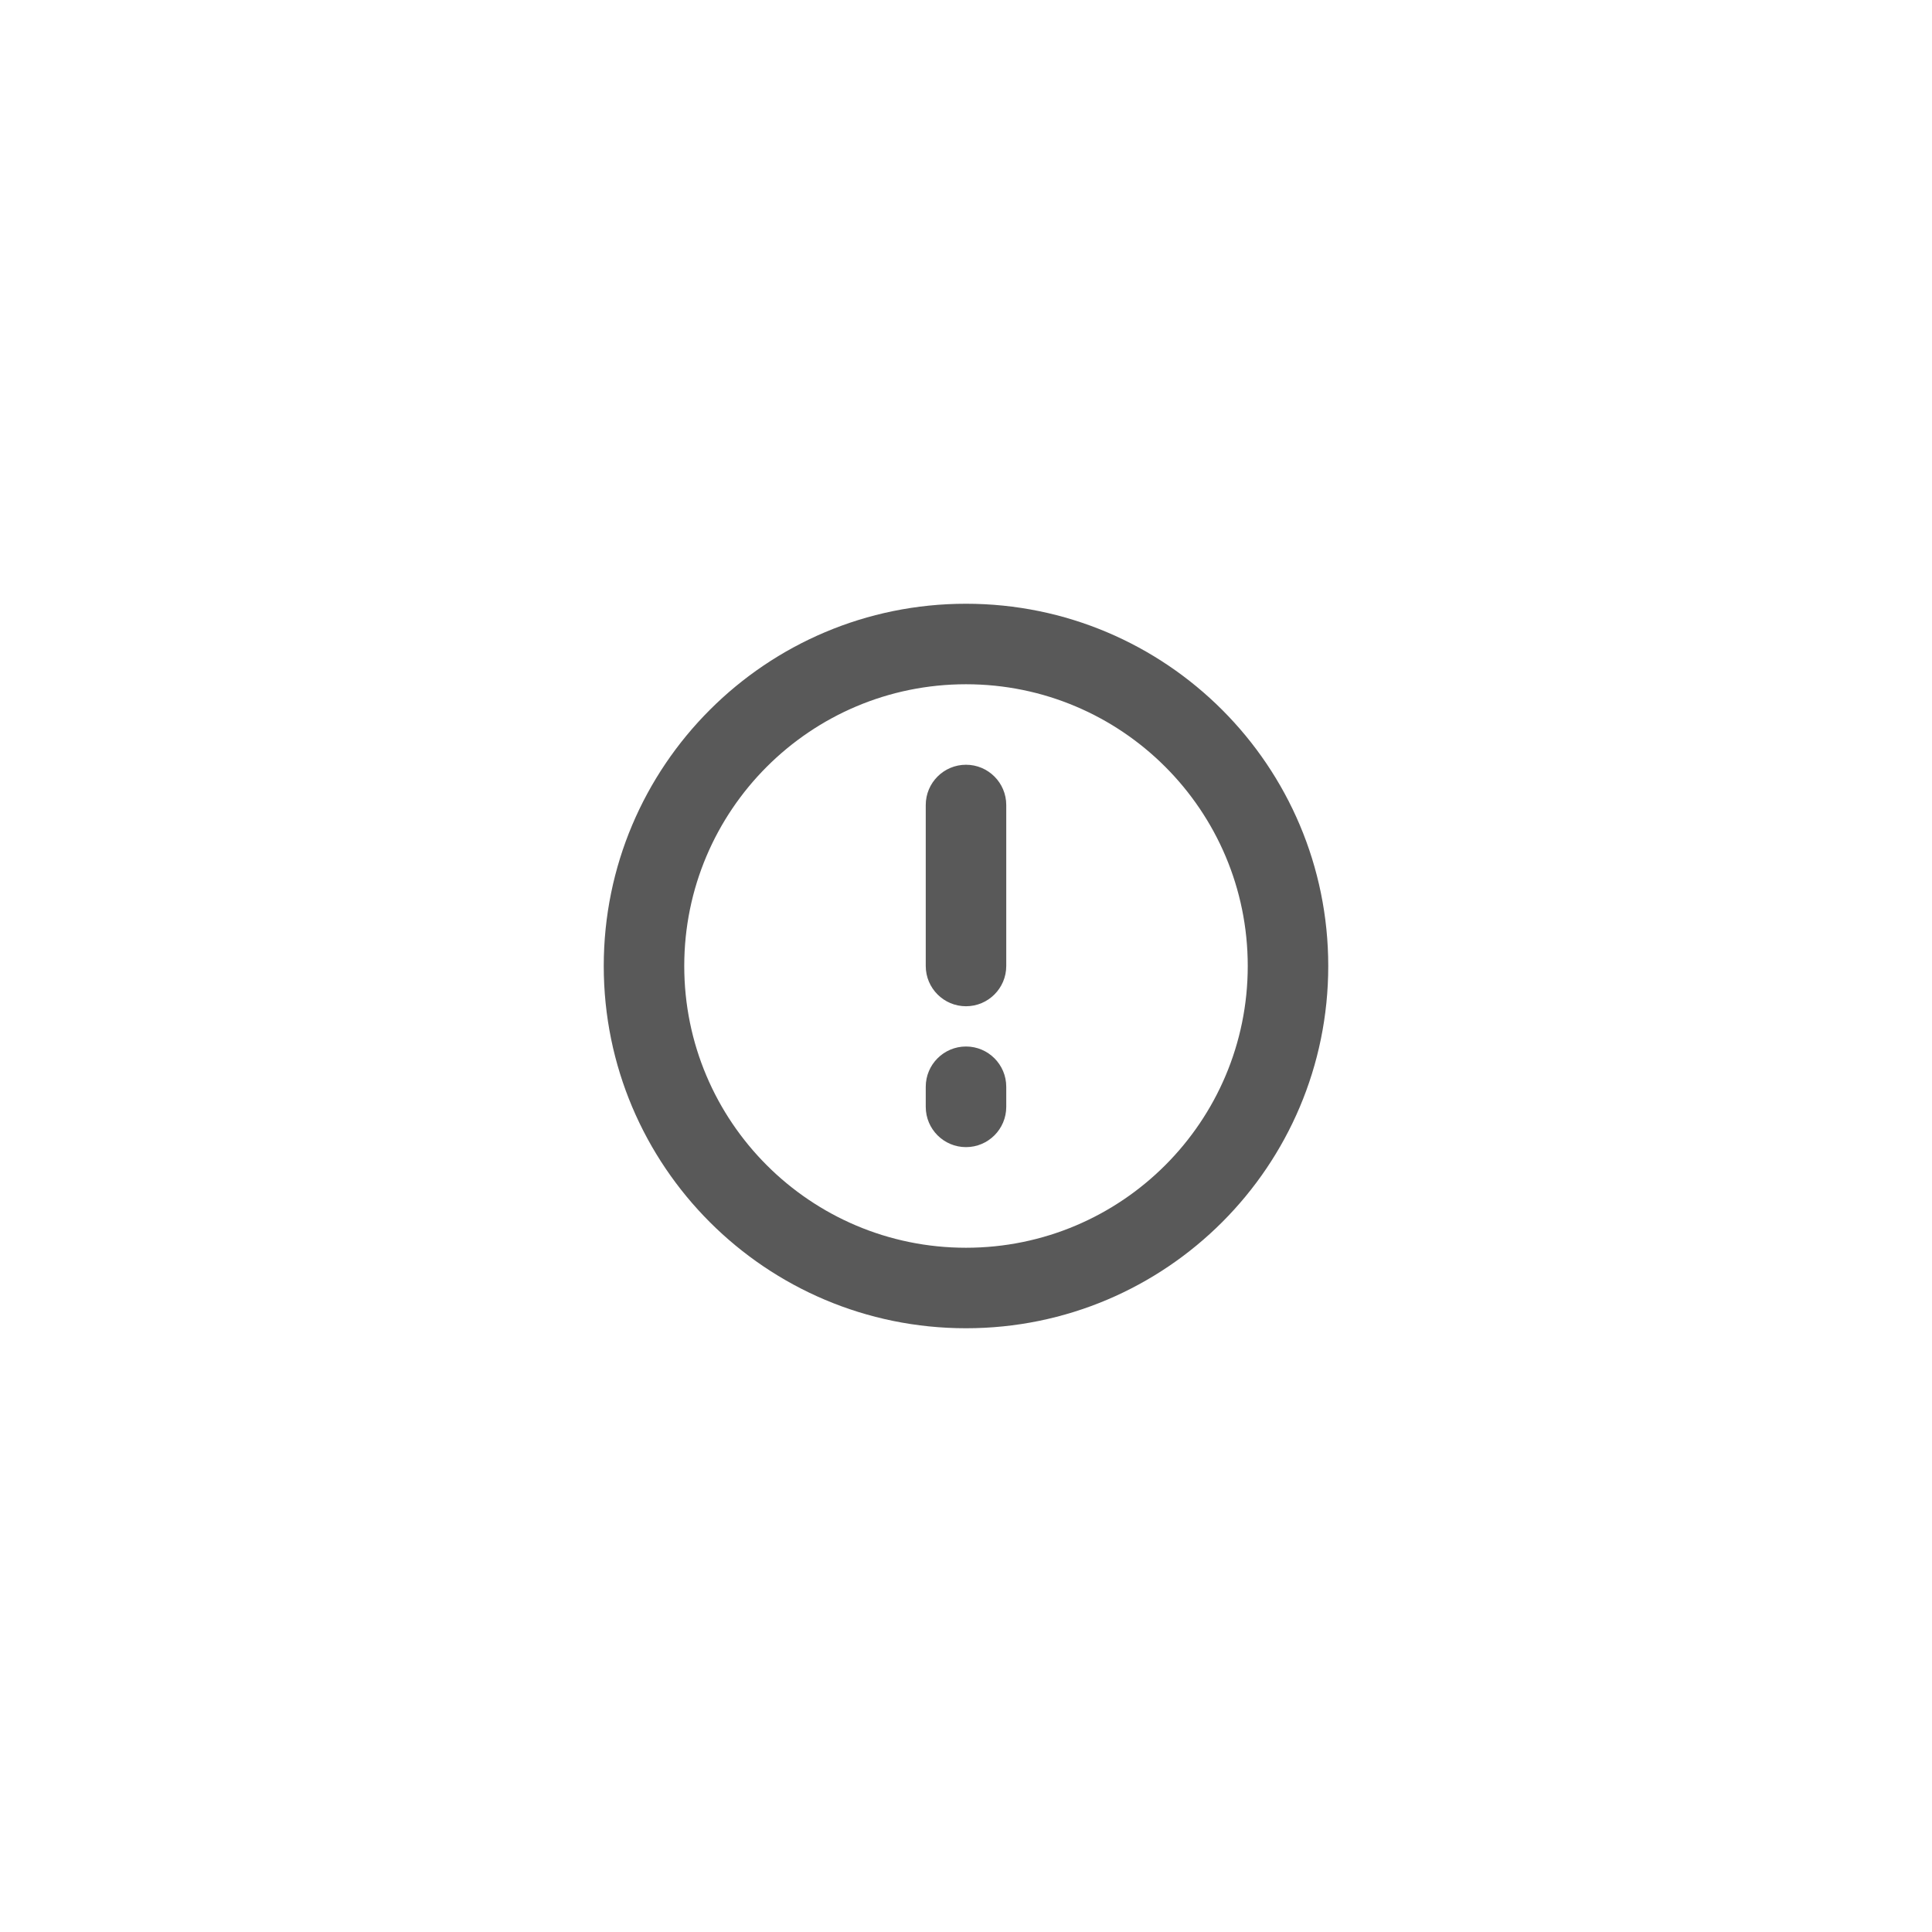 <svg width="48" height="48" viewBox="0 0 48 48" fill="none" xmlns="http://www.w3.org/2000/svg">
<path fill-rule="evenodd" clip-rule="evenodd" d="M31 24C31 27.866 27.866 31 24 31C20.134 31 17 27.866 17 24C17 20.134 20.134 17 24 17C27.866 17 31 20.134 31 24ZM33 24C33 28.971 28.971 33 24 33C19.029 33 15 28.971 15 24C15 19.029 19.029 15 24 15C28.971 15 33 19.029 33 24ZM25 20C25 19.448 24.552 19 24 19C23.448 19 23 19.448 23 20V24C23 24.552 23.448 25 24 25C24.552 25 25 24.552 25 24V20ZM25 27C25 26.448 24.552 26 24 26C23.448 26 23 26.448 23 27V27.5C23 28.052 23.448 28.5 24 28.5C24.552 28.5 25 28.052 25 27.5V27Z" fill="#595959"/>
</svg>
